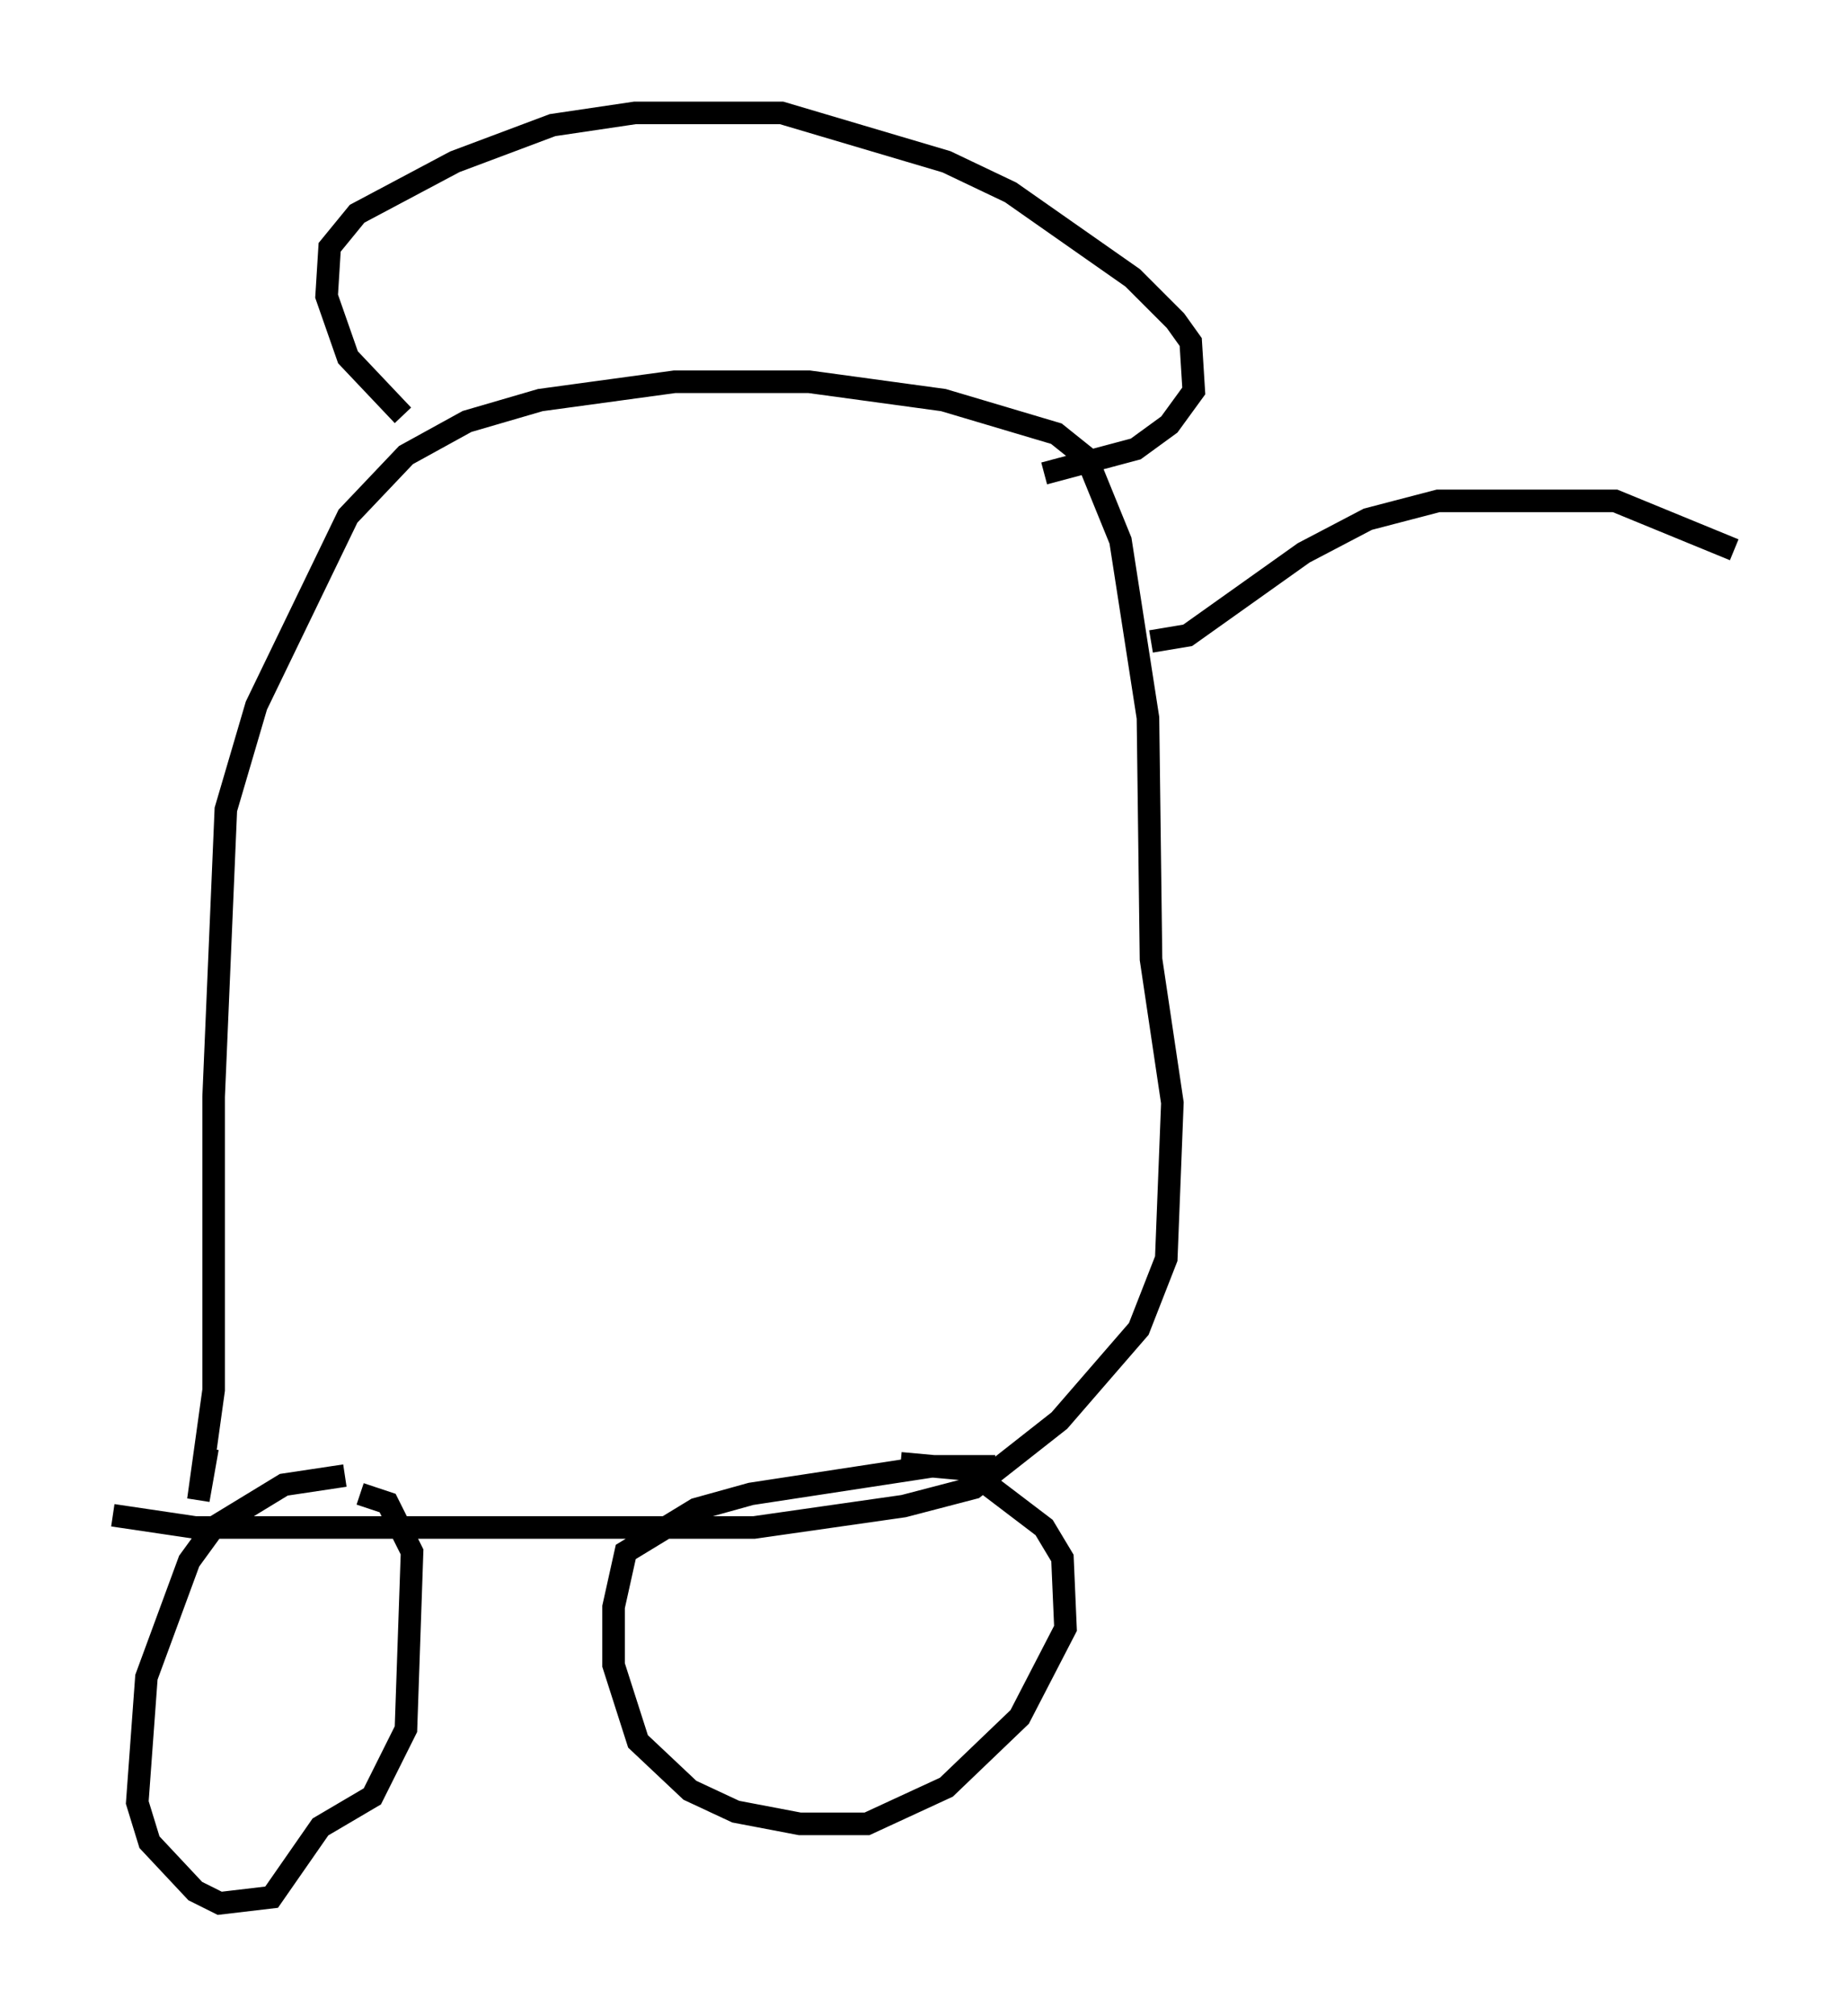 <?xml version="1.0" encoding="utf-8" ?>
<svg baseProfile="full" height="89.295" version="1.1" width="81.853" xmlns="http://www.w3.org/2000/svg" xmlns:ev="http://www.w3.org/2001/xml-events" xmlns:xlink="http://www.w3.org/1999/xlink"><defs /><rect fill="white" height="89.295" width="81.853" x="0" y="0" /><path d="M16.096, 65.622 m-0.812, -0.271 l-2.706, 0.406 -3.112, 1.894 l-1.083, 1.488 -1.894, 5.142 l-0.406, 5.548 0.541, 1.759 l2.03, 2.165 1.083, 0.541 l2.3, -0.271 2.165, -3.112 l2.3, -1.353 1.488, -2.977 l0.271, -7.848 -1.083, -2.165 l-1.218, -0.406 m28.146, -1.218 l-2.842, 0.0 -7.984, 1.218 l-2.436, 0.677 -3.112, 1.894 l-0.541, 2.436 0.0, 2.571 l1.083, 3.383 2.3, 2.165 l2.03, 0.947 2.842, 0.541 l2.977, 0.0 3.518, -1.624 l3.248, -3.112 2.03, -3.924 l-0.135, -3.112 -0.812, -1.353 l-3.383, -2.571 -2.977, -0.271 m-34.912, 2.3 l3.654, 0.541 24.763, 0.0 l6.631, -0.947 3.112, -0.812 l3.789, -2.977 3.518, -4.059 l1.218, -3.112 0.271, -6.901 l-0.947, -6.36 -0.135, -10.69 l-1.218, -7.848 -1.488, -3.654 l-1.353, -1.083 -5.007, -1.488 l-5.954, -0.812 -5.954, 0.0 l-5.954, 0.812 -3.248, 0.947 l-2.706, 1.488 -2.571, 2.706 l-4.059, 8.39 -1.353, 4.601 l-0.541, 12.72 0.0, 12.99 l-0.677, 4.871 0.406, -2.3 m8.66, -45.737 l-2.436, -2.571 -0.947, -2.706 l0.135, -2.165 1.218, -1.488 l4.33, -2.3 4.33, -1.624 l3.654, -0.541 6.495, 0.0 l7.307, 2.165 2.842, 1.353 l5.413, 3.789 1.894, 1.894 l0.677, 0.947 0.135, 2.165 l-1.083, 1.488 -1.488, 1.083 l-4.059, 1.083 m4.736, 7.442 l1.624, -0.271 5.142, -3.654 l2.842, -1.488 3.112, -0.812 l7.848, 0.0 5.277, 2.165 " fill="none" stroke="black" stroke-width="1" /></svg>